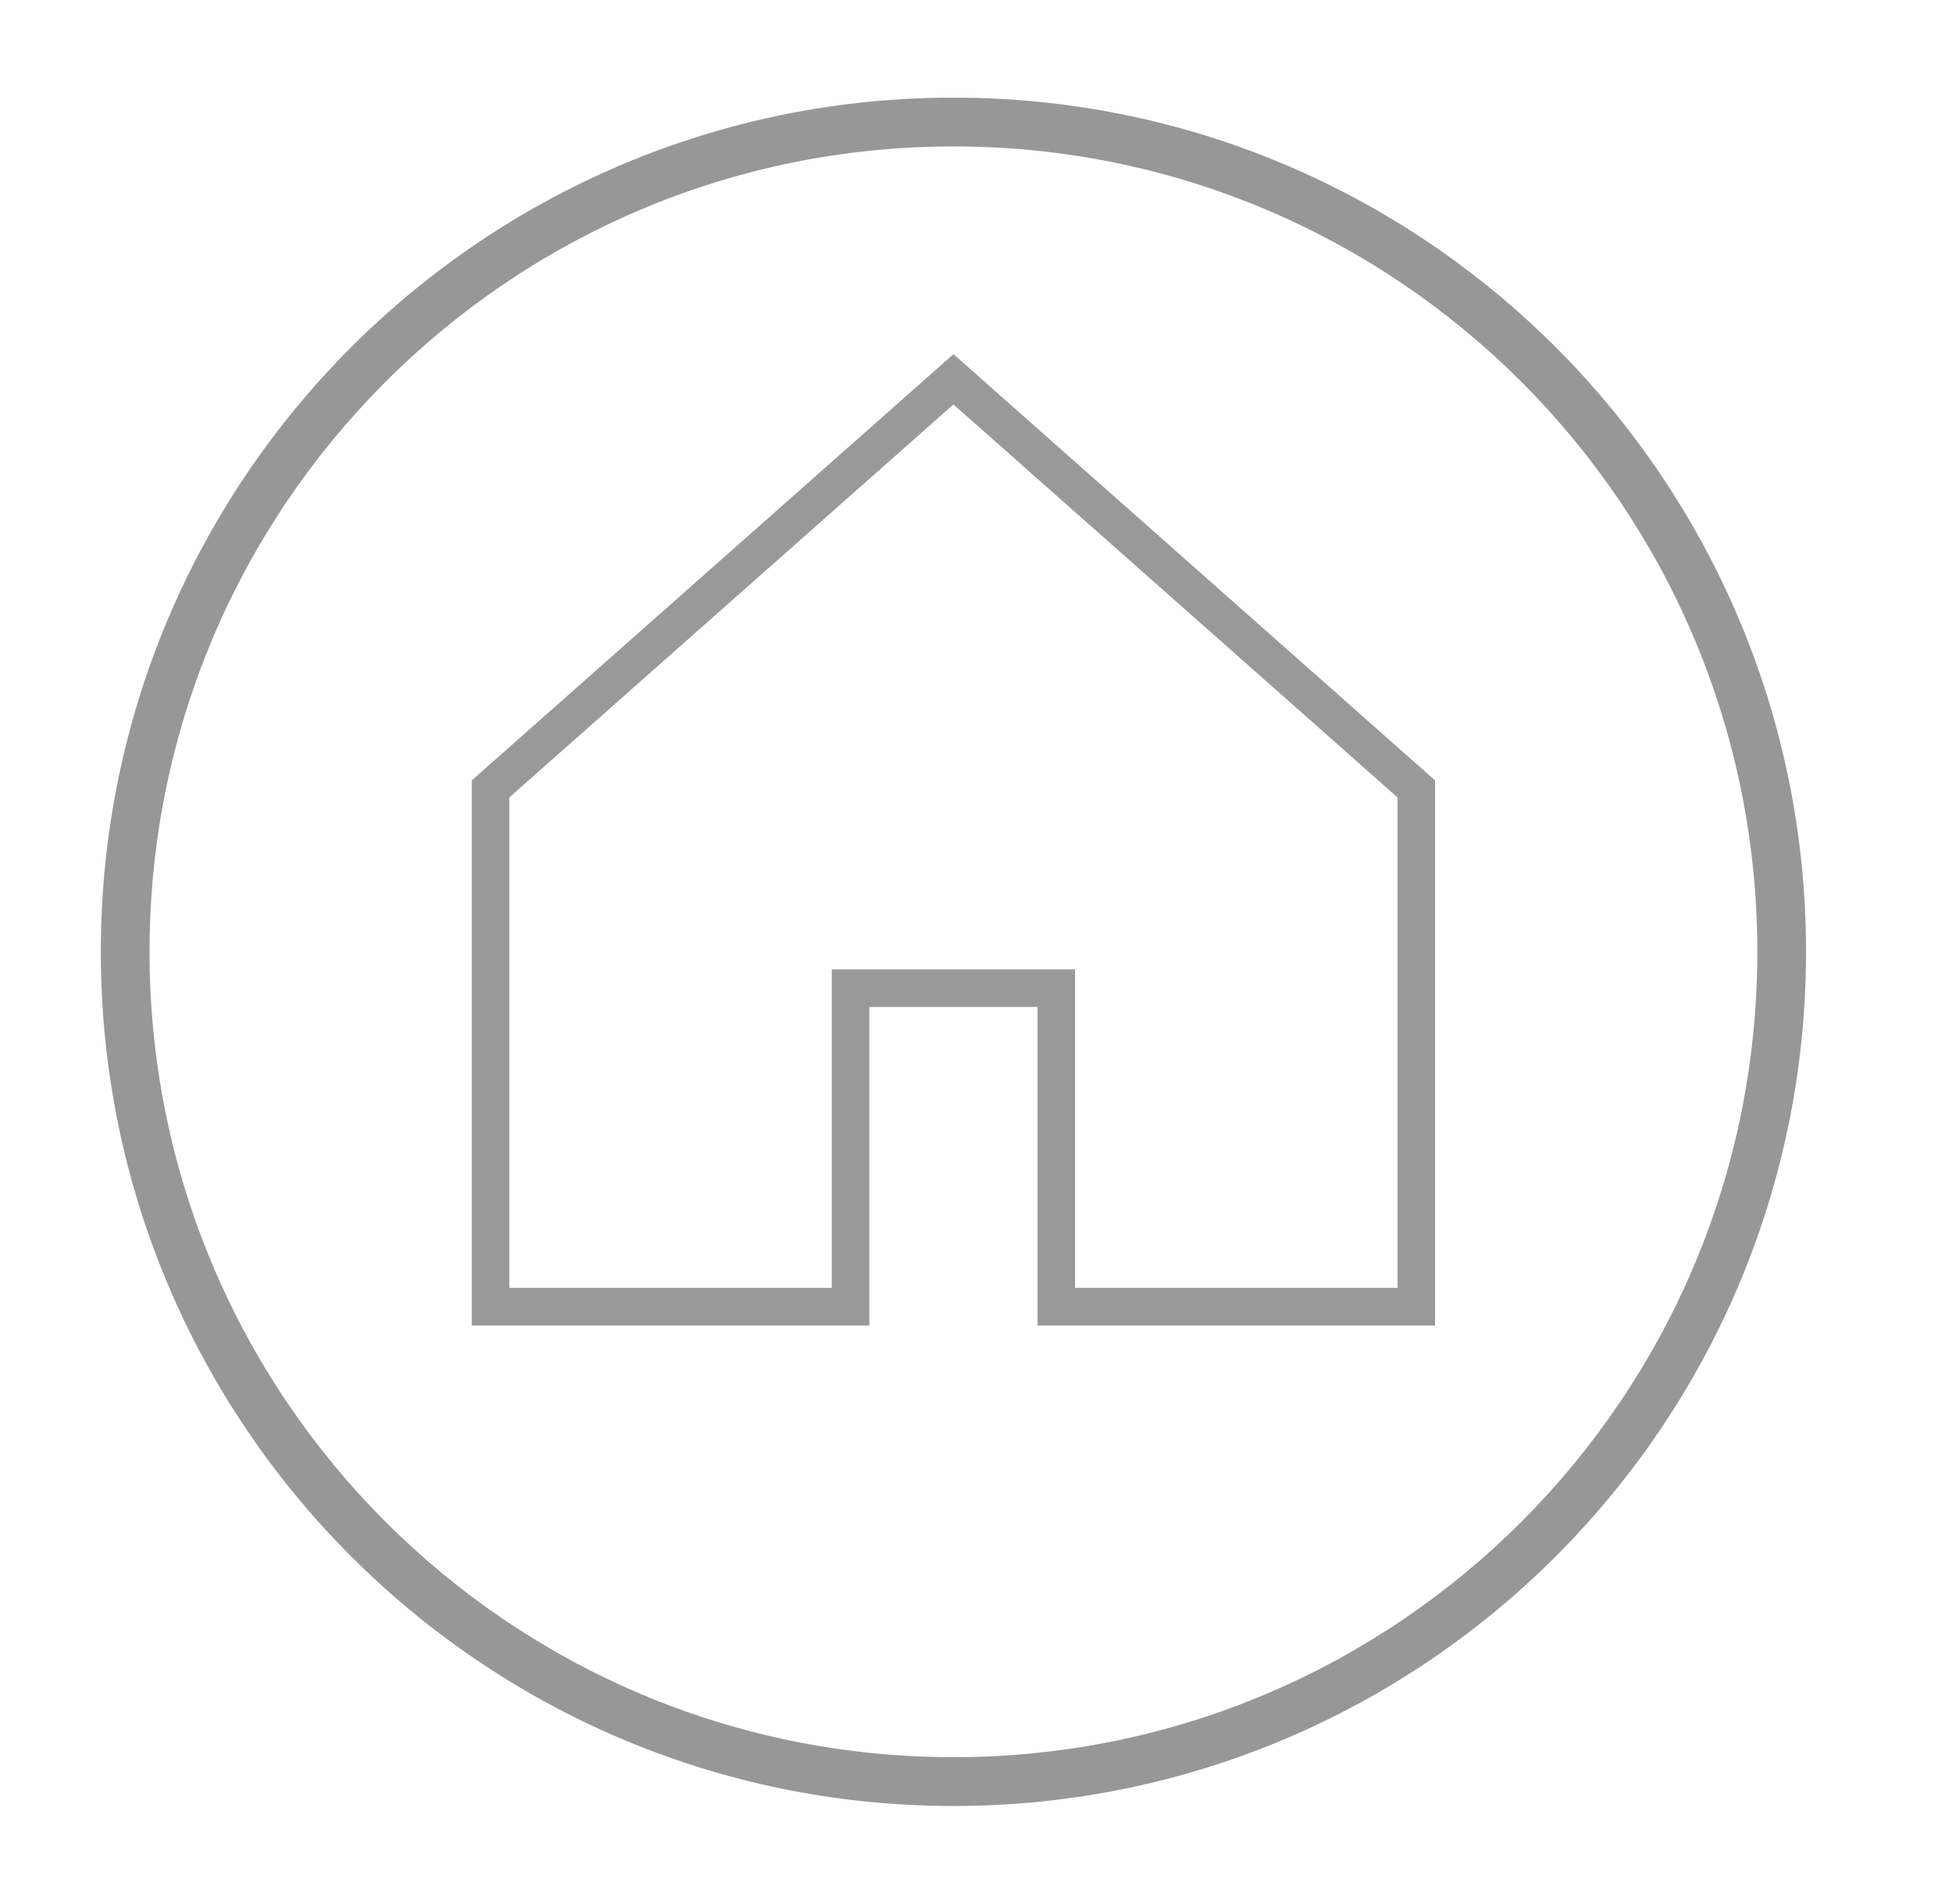 <svg width="40" height="39" viewBox="0 0 40 39" fill="none" xmlns="http://www.w3.org/2000/svg">
<g filter="url(#filter0_d)">
<path d="M37.009 18.5C37.009 28.165 29.187 36 19.538 36C9.888 36 2.066 28.165 2.066 18.5C2.066 8.835 9.888 1 19.538 1C29.187 1 37.009 8.835 37.009 18.5Z" fill="white"/>
</g>
<g filter="url(#filter1_d)">
<path fill-rule="evenodd" clip-rule="evenodd" d="M19.538 35C28.636 35 36.011 27.613 36.011 18.5C36.011 9.387 28.636 2 19.538 2C10.44 2 3.064 9.387 3.064 18.5C3.064 27.613 10.44 35 19.538 35ZM19.538 36C29.187 36 37.009 28.165 37.009 18.5C37.009 8.835 29.187 1 19.538 1C9.888 1 2.066 8.835 2.066 18.5C2.066 28.165 9.888 36 19.538 36Z" fill="black" fill-opacity="0.41"/>
</g>
<g filter="url(#filter2_d)">
<path fill-rule="evenodd" clip-rule="evenodd" d="M10.053 15.391V26H17.43V19.474H21.645V26H29.022V15.391L19.538 7L10.053 15.391Z" fill="white" fill-opacity="0.8"/>
</g>
<g filter="url(#filter3_d)">
<path fill-rule="evenodd" clip-rule="evenodd" d="M19.538 6.485L29.407 15.217V26.386H21.26V19.859H17.815V26.386H9.668V15.217L19.538 6.485ZM10.438 15.565V25.614H17.045V19.088H22.03V25.614H28.637V15.565L19.538 7.515L10.438 15.565Z" fill="black" fill-opacity="0.4"/>
</g>
<defs>
<filter id="filter0_d" x="0.066" y="0" width="38.943" height="39" filterUnits="userSpaceOnUse" color-interpolation-filters="sRGB">
<feFlood flood-opacity="0" result="BackgroundImageFix"/>
<feColorMatrix in="SourceAlpha" type="matrix" values="0 0 0 0 0 0 0 0 0 0 0 0 0 0 0 0 0 0 127 0"/>
<feOffset dy="1"/>
<feGaussianBlur stdDeviation="1"/>
<feColorMatrix type="matrix" values="0 0 0 0 0 0 0 0 0 0 0 0 0 0 0 0 0 0 0.1 0"/>
<feBlend mode="normal" in2="BackgroundImageFix" result="effect1_dropShadow"/>
<feBlend mode="normal" in="SourceGraphic" in2="effect1_dropShadow" result="shape"/>
</filter>
<filter id="filter1_d" x="0.066" y="0" width="38.943" height="39" filterUnits="userSpaceOnUse" color-interpolation-filters="sRGB">
<feFlood flood-opacity="0" result="BackgroundImageFix"/>
<feColorMatrix in="SourceAlpha" type="matrix" values="0 0 0 0 0 0 0 0 0 0 0 0 0 0 0 0 0 0 127 0"/>
<feOffset dy="1"/>
<feGaussianBlur stdDeviation="1"/>
<feColorMatrix type="matrix" values="0 0 0 0 0 0 0 0 0 0 0 0 0 0 0 0 0 0 0.1 0"/>
<feBlend mode="normal" in2="BackgroundImageFix" result="effect1_dropShadow"/>
<feBlend mode="normal" in="SourceGraphic" in2="effect1_dropShadow" result="shape"/>
</filter>
<filter id="filter2_d" x="6.196" y="3.914" width="26.683" height="26.714" filterUnits="userSpaceOnUse" color-interpolation-filters="sRGB">
<feFlood flood-opacity="0" result="BackgroundImageFix"/>
<feColorMatrix in="SourceAlpha" type="matrix" values="0 0 0 0 0 0 0 0 0 0 0 0 0 0 0 0 0 0 127 0"/>
<feOffset dy="0.771"/>
<feGaussianBlur stdDeviation="1.929"/>
<feColorMatrix type="matrix" values="0 0 0 0 0 0 0 0 0 0 0 0 0 0 0 0 0 0 0.1 0"/>
<feBlend mode="normal" in2="BackgroundImageFix" result="effect1_dropShadow"/>
<feBlend mode="normal" in="SourceGraphic" in2="effect1_dropShadow" result="shape"/>
</filter>
<filter id="filter3_d" x="5.811" y="3.4" width="27.454" height="27.615" filterUnits="userSpaceOnUse" color-interpolation-filters="sRGB">
<feFlood flood-opacity="0" result="BackgroundImageFix"/>
<feColorMatrix in="SourceAlpha" type="matrix" values="0 0 0 0 0 0 0 0 0 0 0 0 0 0 0 0 0 0 127 0"/>
<feOffset dy="0.771"/>
<feGaussianBlur stdDeviation="1.929"/>
<feColorMatrix type="matrix" values="0 0 0 0 0 0 0 0 0 0 0 0 0 0 0 0 0 0 0.1 0"/>
<feBlend mode="normal" in2="BackgroundImageFix" result="effect1_dropShadow"/>
<feBlend mode="normal" in="SourceGraphic" in2="effect1_dropShadow" result="shape"/>
</filter>
</defs>
</svg>


